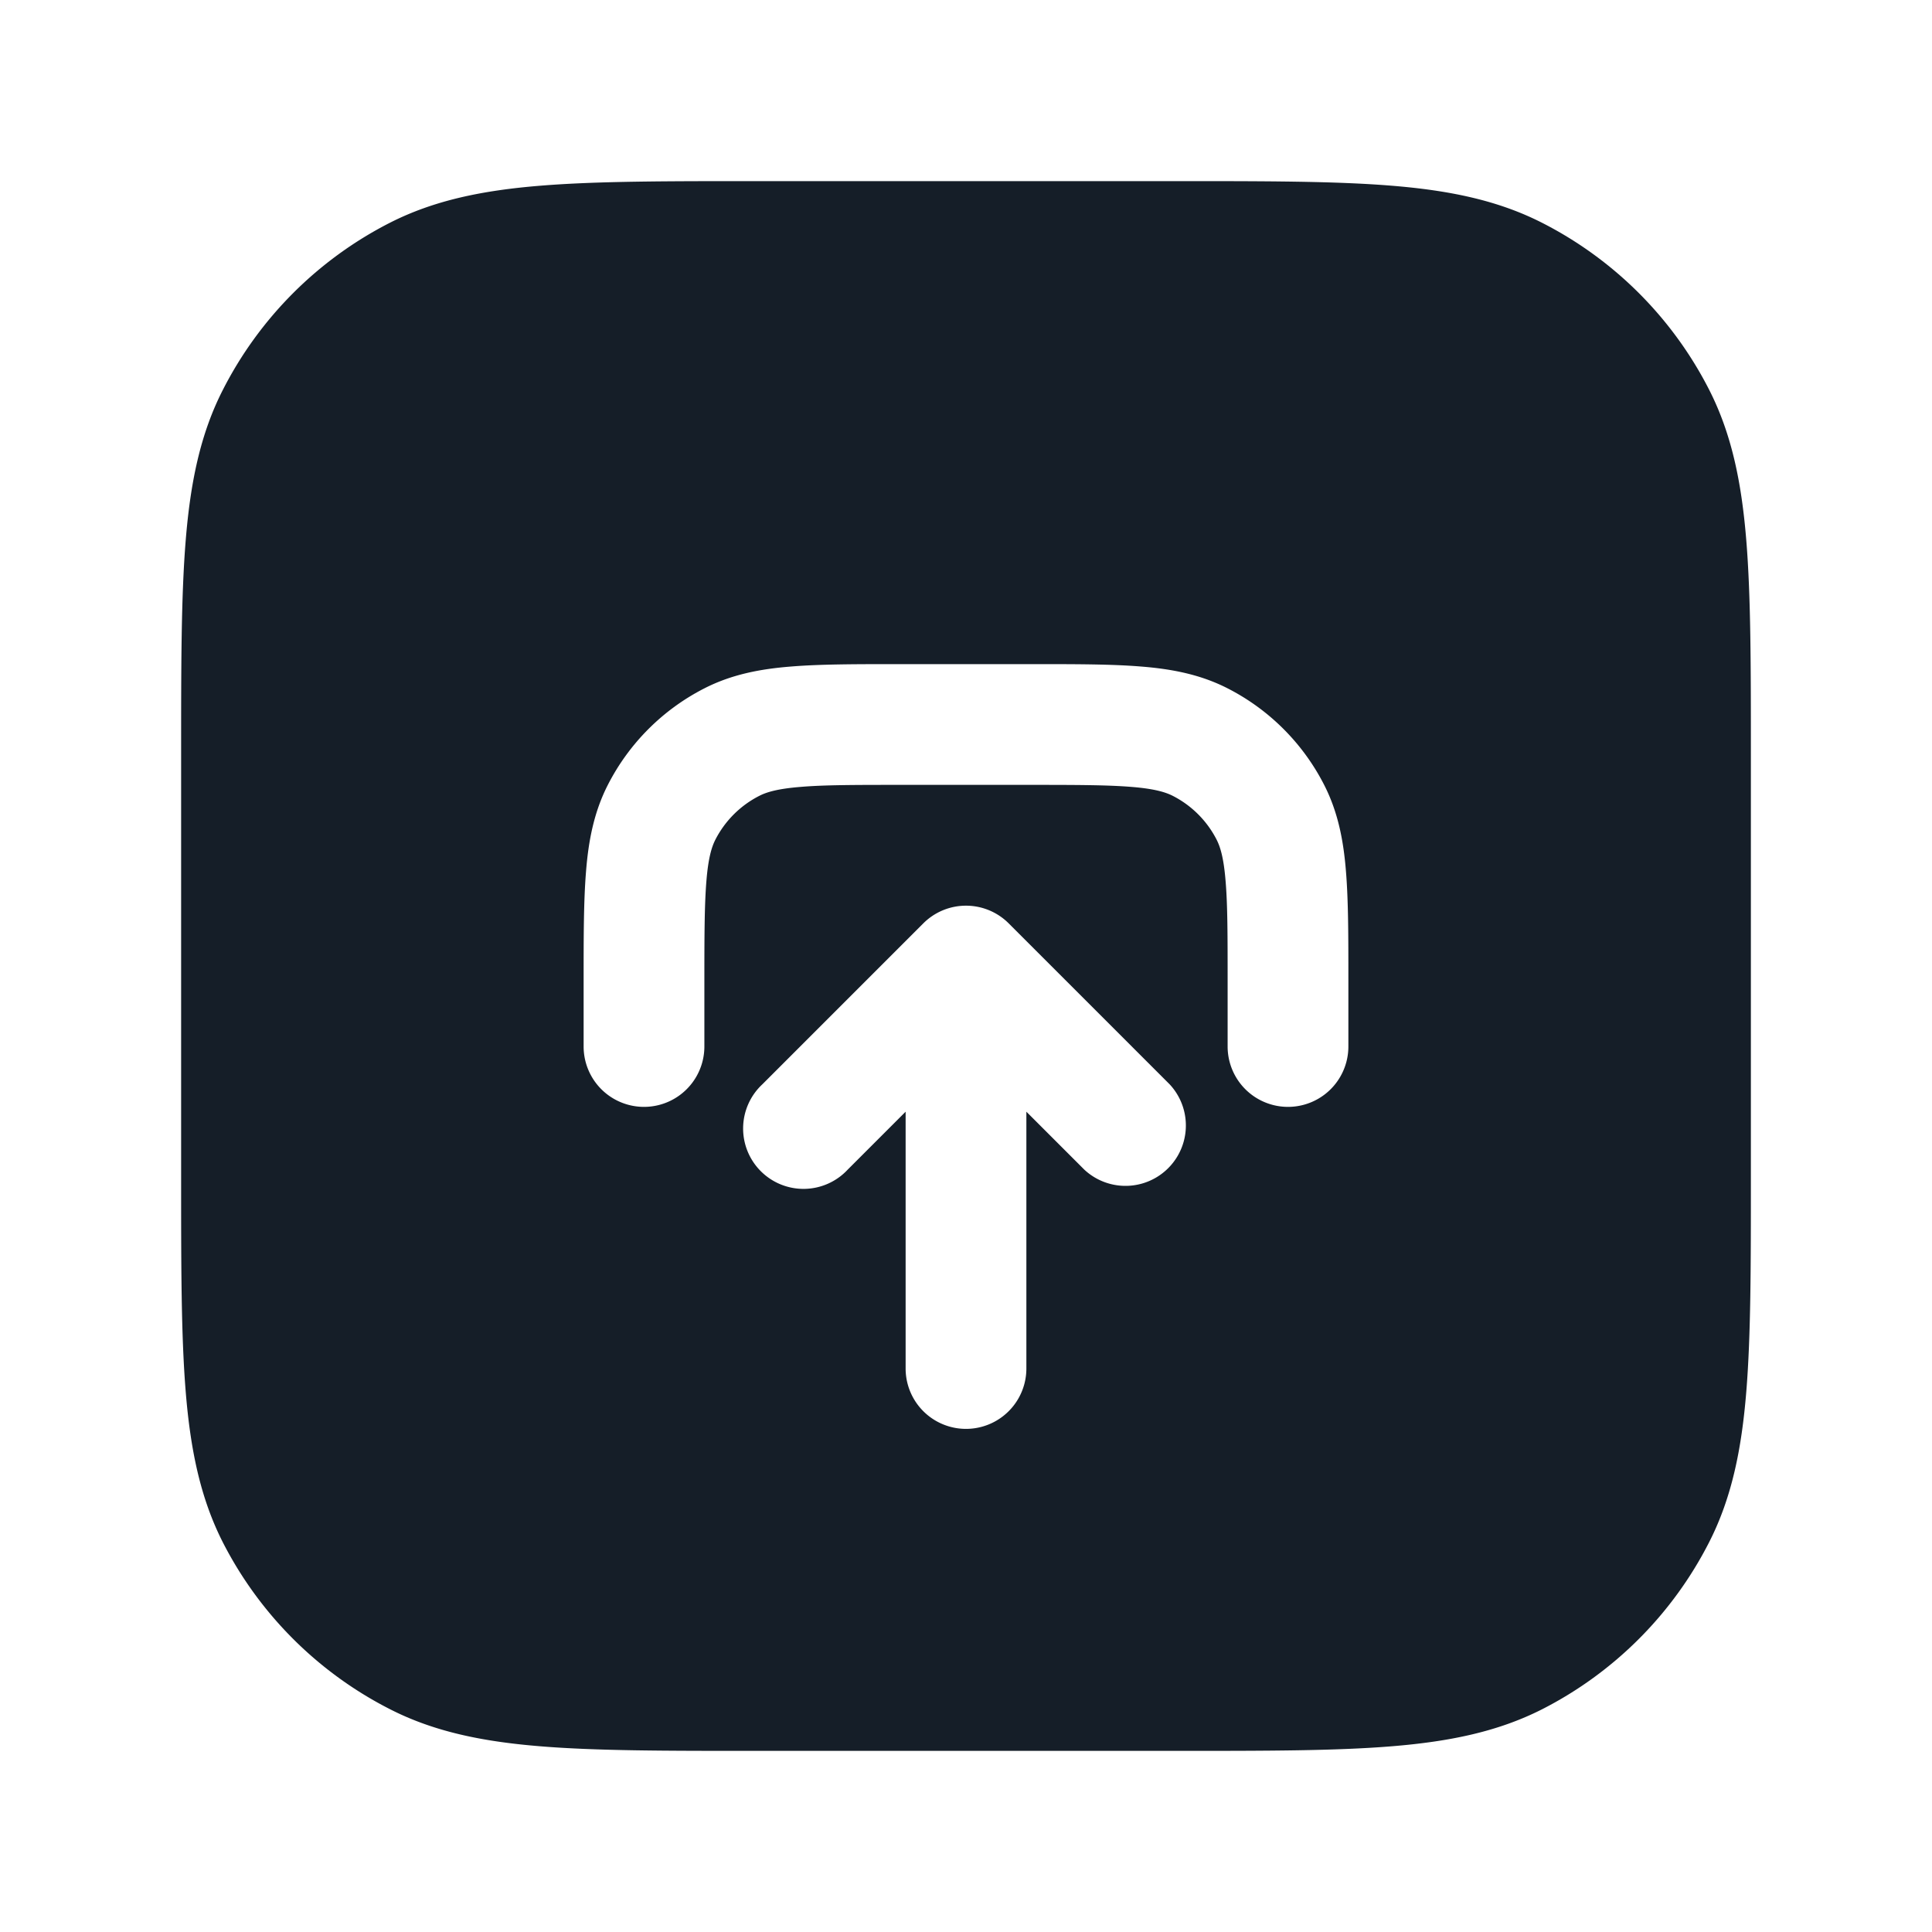 <svg viewBox="0 0 24 24" fill="none" xmlns="http://www.w3.org/2000/svg"><path fill-rule="evenodd" clip-rule="evenodd" d="M9.4 2.25h-.033c-1.092 0-1.958 0-2.655.057-.714.058-1.317.18-1.868.46a4.75 4.75 0 0 0-2.076 2.077c-.281.55-.403 1.154-.461 1.868-.057.697-.057 1.563-.057 2.655v5.266c0 1.092 0 1.958.057 2.655.058.714.18 1.317.46 1.869a4.75 4.75 0 0 0 2.077 2.075c.55.281 1.154.403 1.868.461.697.057 1.563.057 2.655.057h5.266c1.092 0 1.958 0 2.655-.057.714-.058 1.317-.18 1.869-.46a4.75 4.75 0 0 0 2.075-2.076c.281-.552.403-1.155.461-1.869.057-.697.057-1.563.057-2.655V9.367c0-1.092 0-1.958-.057-2.655-.058-.714-.18-1.317-.46-1.868a4.75 4.75 0 0 0-2.076-2.076c-.552-.281-1.155-.403-1.869-.461-.697-.057-1.563-.057-2.655-.057H9.4ZM8.75 13a.75.75 0 0 1-1.5 0v-.83c0-.535 0-.98.03-1.345.03-.38.098-.736.27-1.073A2.75 2.75 0 0 1 8.752 8.55c.337-.172.693-.24 1.073-.27.365-.03.81-.03 1.345-.03h1.66c.535 0 .98 0 1.345.03.38.03.736.098 1.073.27a2.75 2.75 0 0 1 1.202 1.202c.172.337.24.693.27 1.073.03.365.03.81.03 1.345V13a.75.75 0 0 1-1.5 0v-.8c0-.572 0-.957-.025-1.252-.023-.288-.065-.425-.111-.516a1.25 1.25 0 0 0-.546-.546c-.091-.046-.228-.088-.515-.111-.296-.024-.68-.025-1.253-.025h-1.6c-.572 0-.957 0-1.253.025-.287.023-.424.065-.514.111a1.25 1.25 0 0 0-.547.546c-.046.091-.088.228-.111.515-.024.296-.025.68-.025 1.253v.8Zm2.72-1.53a.75.75 0 0 1 1.06 0l2 2a.75.75 0 0 1-1.06 1.06l-.72-.72V17a.75.75 0 0 1-1.5 0v-3.19l-.72.72a.75.75 0 1 1-1.06-1.06l2-2Z" fill="#151E28"/></svg>